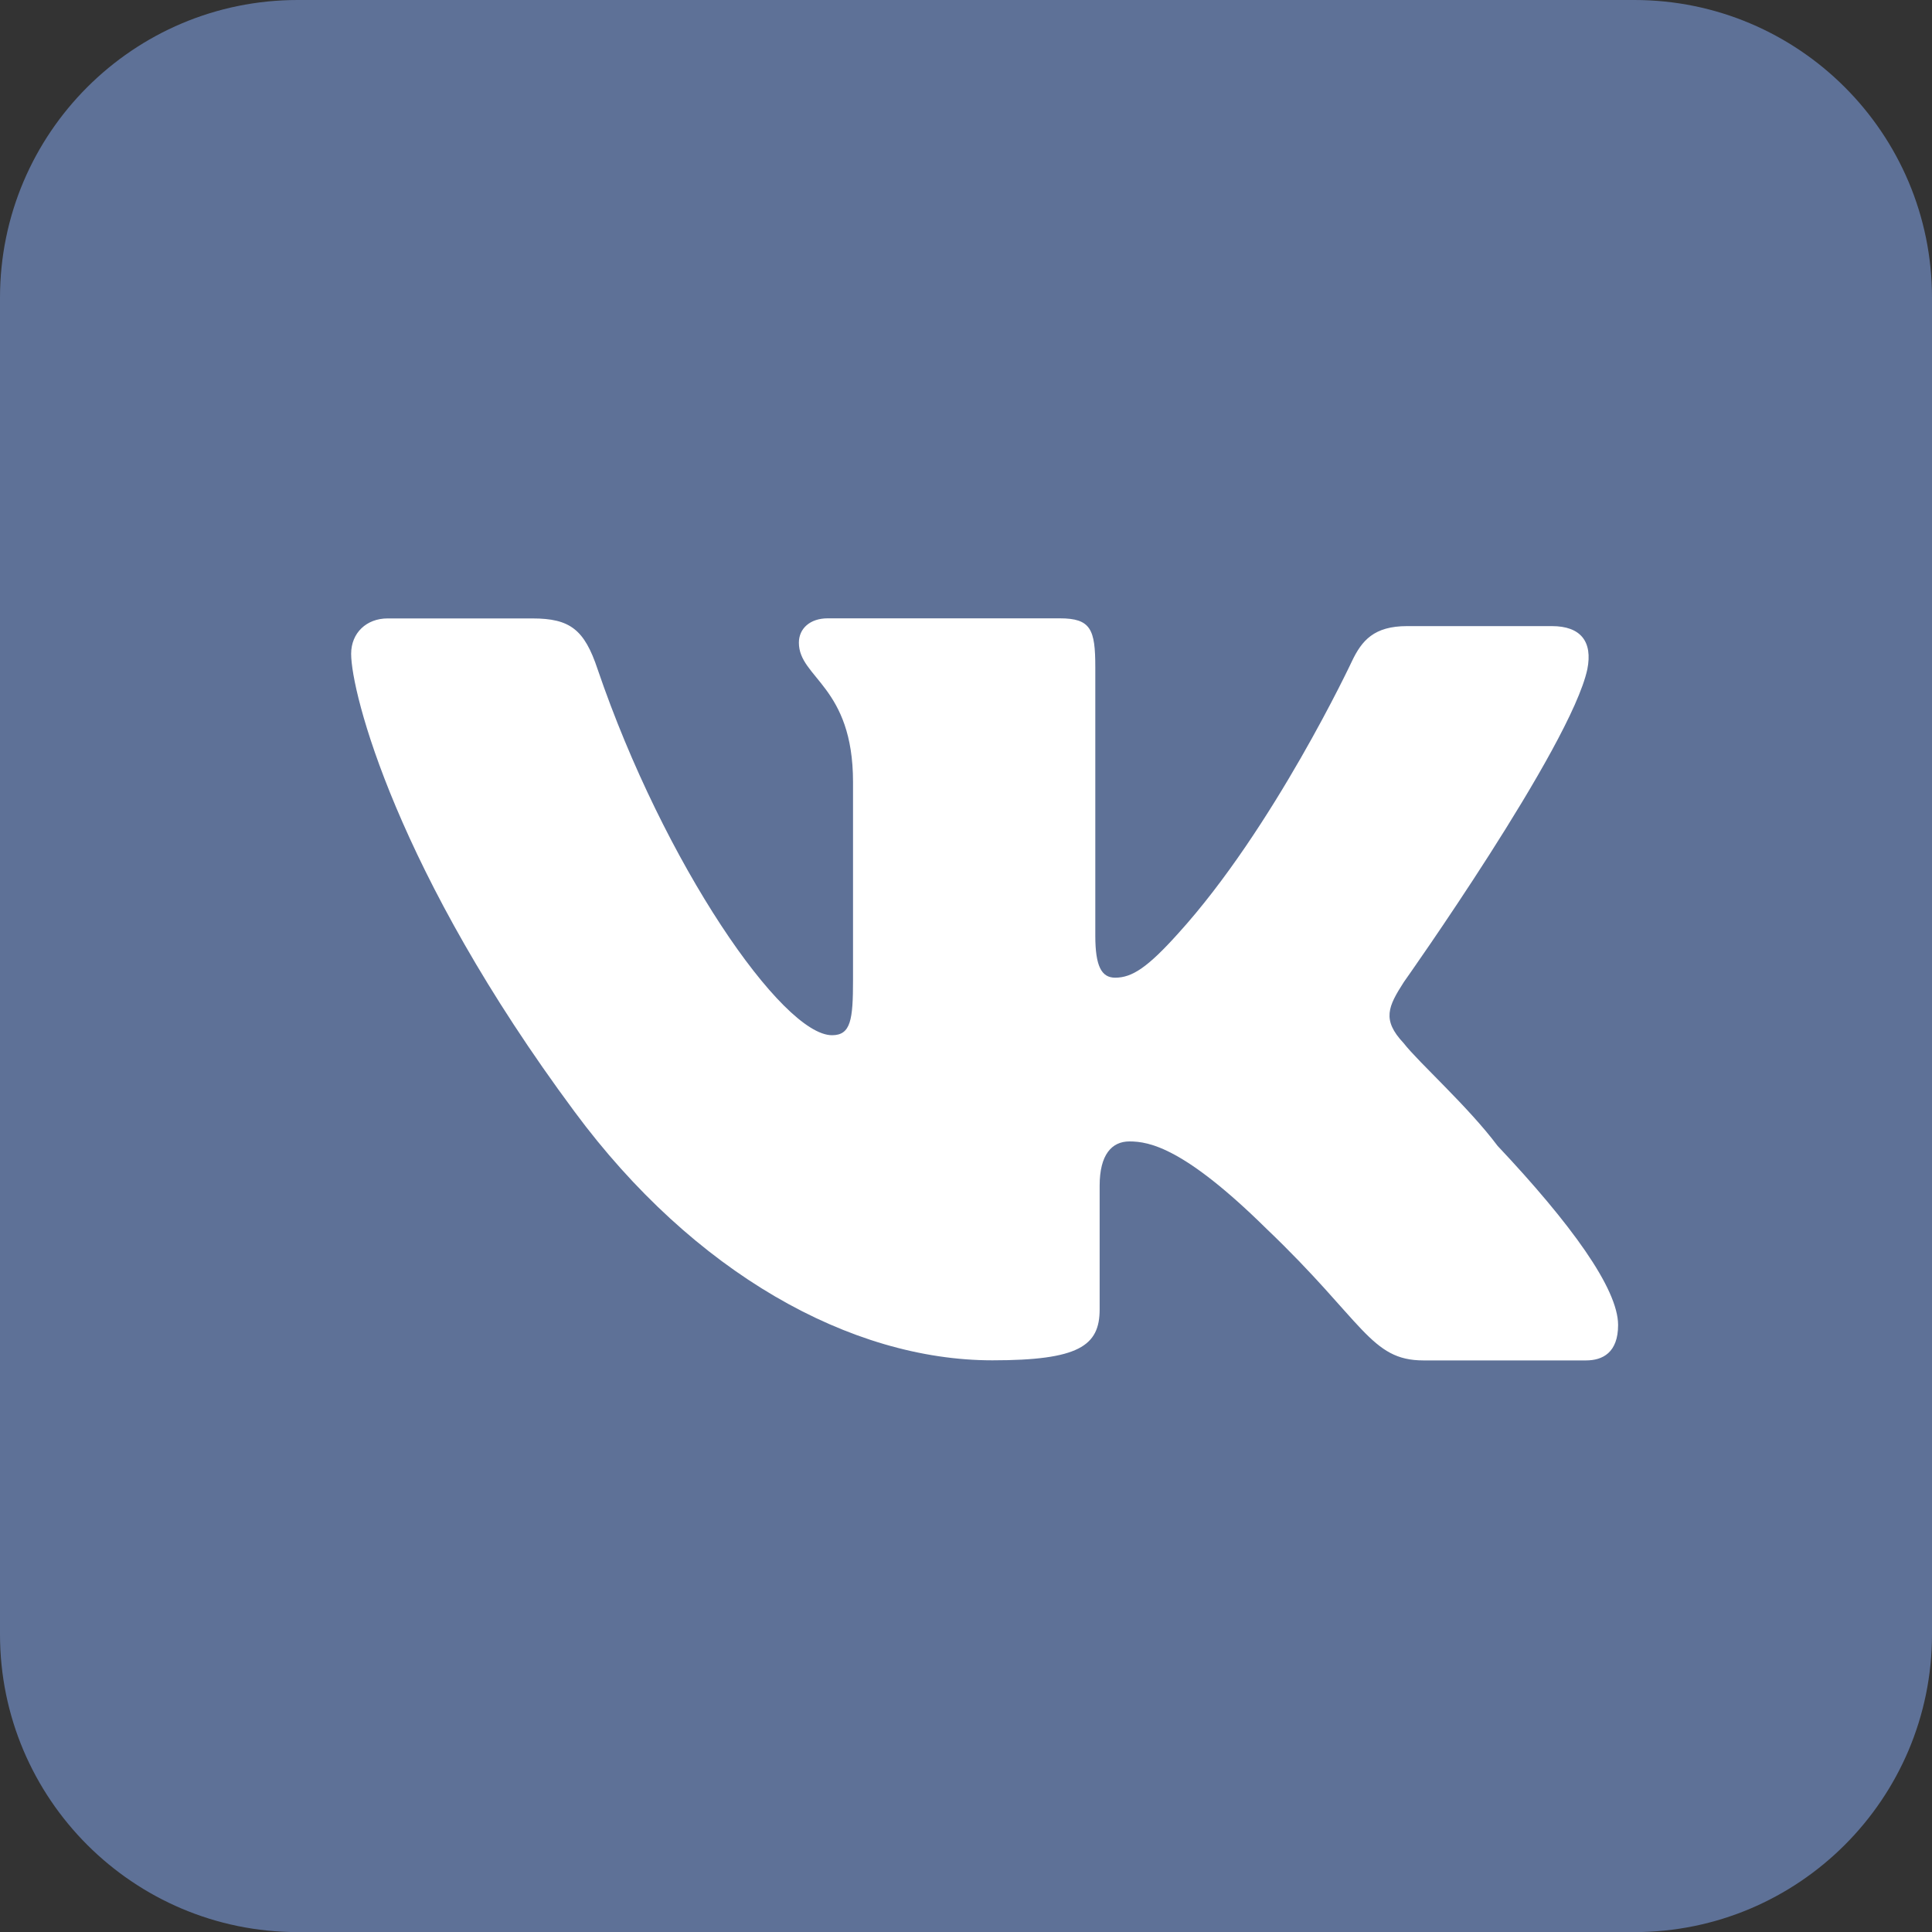 <svg width="40" height="40" viewBox="0 0 40 40" fill="none" xmlns="http://www.w3.org/2000/svg">
<rect x="0" y="0" width="40" height="40" fill="#333333" stroke="none"/>
<g clip-path="url(#clip0)">
<path fill-rule="evenodd" clip-rule="evenodd" d="M33.836 0C37.24 0 40 2.76 40 6.164V33.838C40 37.242 37.24 40.002 33.836 40.002H6.162C2.76 40 0 37.24 0 33.838V6.164C0 2.76 2.76 0 6.164 0H33.836Z" fill="#5E7197"/>
<path fill-rule="evenodd" clip-rule="evenodd" d="M29.064 20.334C29.064 20.334 32.521 15.457 32.864 13.856C32.978 13.284 32.727 12.963 32.131 12.963C32.131 12.963 30.14 12.963 29.132 12.963C28.447 12.963 28.194 13.26 27.988 13.695C27.988 13.695 26.367 17.151 24.393 19.326C23.76 20.03 23.439 20.242 23.088 20.242C22.806 20.242 22.677 20.006 22.677 19.371V13.809C22.677 13.031 22.584 12.802 21.943 12.802H17.136C16.769 12.802 16.54 13.015 16.54 13.306C16.54 14.039 17.661 14.203 17.661 16.191V20.289C17.661 21.112 17.616 21.433 17.226 21.433C16.195 21.433 13.747 17.886 12.373 13.856C12.099 13.033 11.801 12.804 11.023 12.804H8.024C7.589 12.804 7.27 13.102 7.27 13.537C7.27 14.338 8.208 18.047 11.893 23.013C14.364 26.355 17.616 28.164 20.546 28.164C22.331 28.164 22.767 27.866 22.767 27.111V24.548C22.767 23.907 23.017 23.632 23.384 23.632C23.796 23.632 24.523 23.766 26.222 25.441C28.237 27.364 28.374 28.166 29.471 28.166H32.837C33.18 28.166 33.501 28.005 33.501 27.433C33.501 26.678 32.517 25.328 31.006 23.724C30.389 22.901 29.381 22.008 29.06 21.596C28.605 21.112 28.742 20.837 29.064 20.334Z" fill="white"/>
</g>
<defs>
<clipPath id="clip0">
<rect width="40" height="40" fill="white"/>
</clipPath>
</defs>
</svg>
